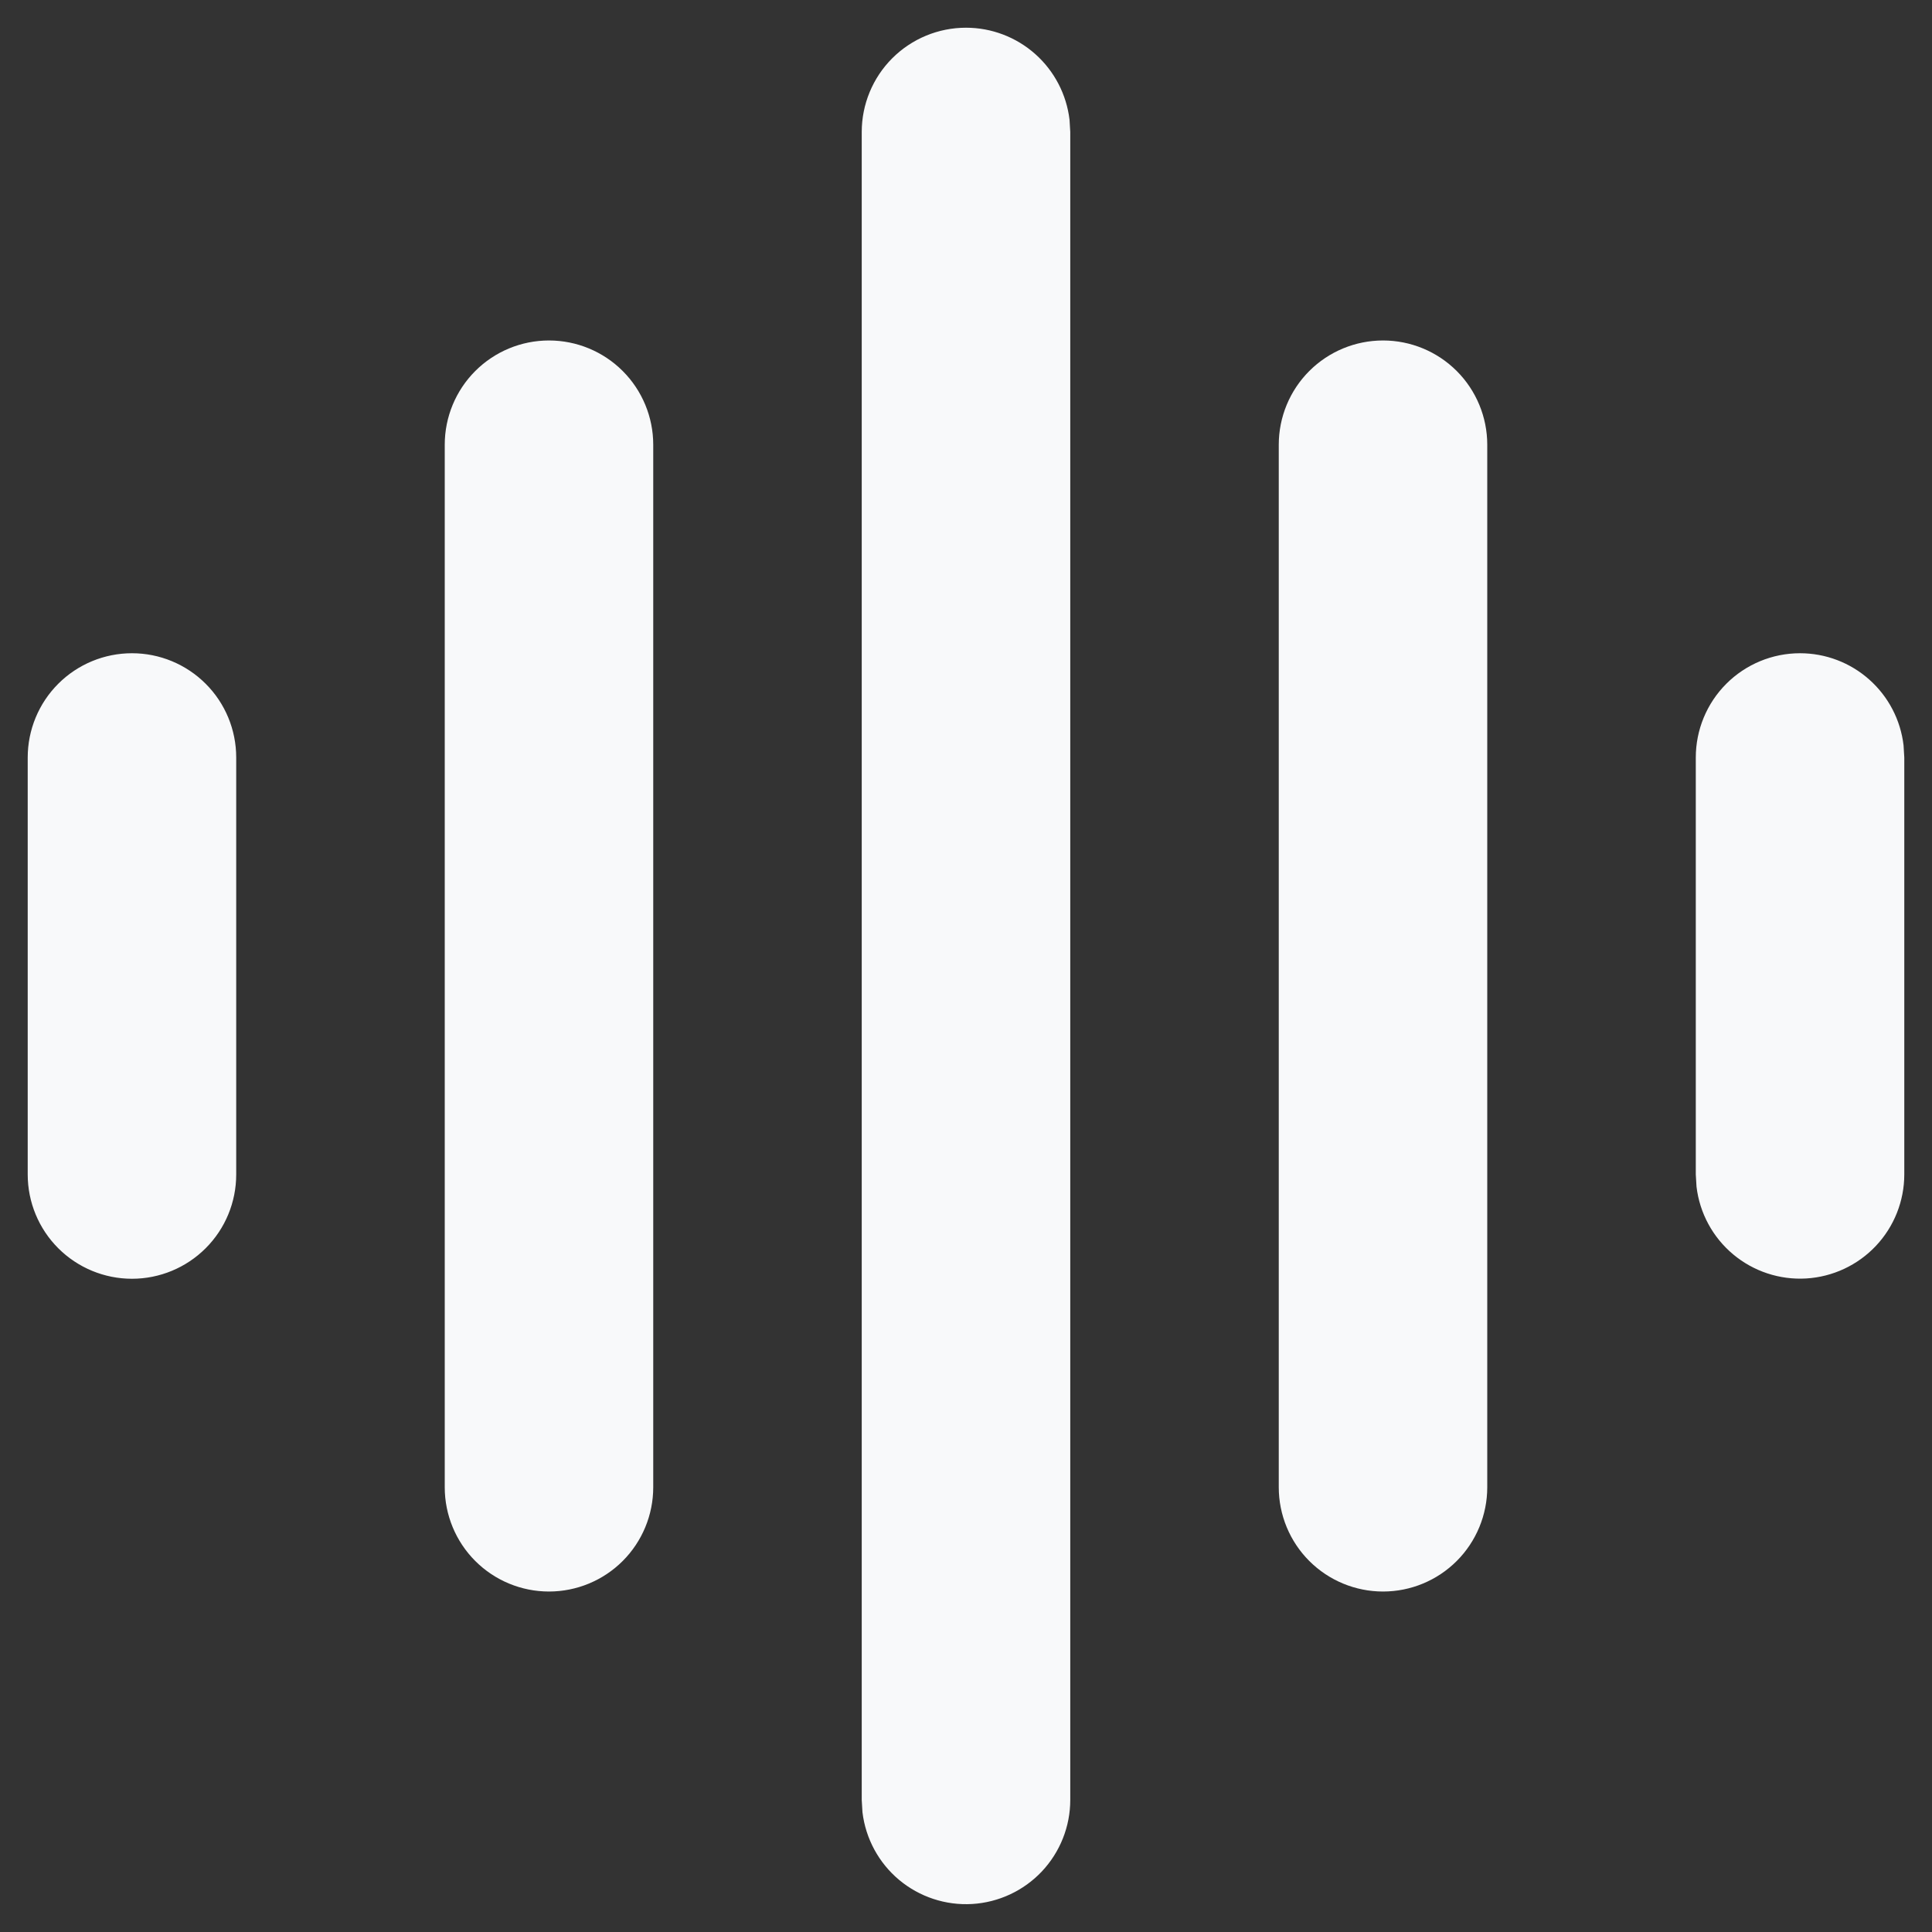 <svg width="61" height="61" viewBox="0 0 61 61" fill="none" xmlns="http://www.w3.org/2000/svg">
<rect x="0" y="0" width="61" height="61" fill="#333333" stroke="none"/>
<path d="M30.5 0.875C31.306 0.875 32.084 1.171 32.687 1.707C33.289 2.243 33.674 2.981 33.769 3.782L33.792 4.167V56.833C33.791 57.672 33.469 58.479 32.894 59.089C32.318 59.699 31.53 60.066 30.693 60.116C29.855 60.165 29.031 59.892 28.387 59.354C27.744 58.815 27.331 58.052 27.231 57.218L27.208 56.833V4.167C27.208 3.294 27.555 2.456 28.172 1.839C28.79 1.222 29.627 0.875 30.5 0.875ZM17.333 10.75C18.206 10.75 19.044 11.097 19.661 11.714C20.278 12.331 20.625 13.169 20.625 14.042V46.958C20.625 47.831 20.278 48.669 19.661 49.286C19.044 49.903 18.206 50.25 17.333 50.25C16.46 50.25 15.623 49.903 15.006 49.286C14.389 48.669 14.042 47.831 14.042 46.958V14.042C14.042 13.169 14.389 12.331 15.006 11.714C15.623 11.097 16.46 10.75 17.333 10.75ZM43.667 10.75C44.54 10.75 45.377 11.097 45.994 11.714C46.611 12.331 46.958 13.169 46.958 14.042V46.958C46.958 47.831 46.611 48.669 45.994 49.286C45.377 49.903 44.54 50.25 43.667 50.25C42.794 50.25 41.956 49.903 41.339 49.286C40.722 48.669 40.375 47.831 40.375 46.958V14.042C40.375 13.169 40.722 12.331 41.339 11.714C41.956 11.097 42.794 10.75 43.667 10.75ZM4.167 20.625C5.04 20.625 5.877 20.972 6.494 21.589C7.112 22.206 7.458 23.044 7.458 23.917V37.083C7.458 37.956 7.112 38.794 6.494 39.411C5.877 40.028 5.04 40.375 4.167 40.375C3.294 40.375 2.456 40.028 1.839 39.411C1.222 38.794 0.875 37.956 0.875 37.083V23.917C0.875 23.044 1.222 22.206 1.839 21.589C2.456 20.972 3.294 20.625 4.167 20.625ZM56.833 20.625C57.64 20.625 58.418 20.921 59.02 21.457C59.623 21.993 60.008 22.731 60.102 23.532L60.125 23.917V37.083C60.124 37.922 59.803 38.729 59.227 39.339C58.651 39.949 57.864 40.316 57.026 40.366C56.189 40.415 55.364 40.142 54.721 39.604C54.077 39.065 53.664 38.302 53.565 37.468L53.542 37.083V23.917C53.542 23.044 53.889 22.206 54.506 21.589C55.123 20.972 55.96 20.625 56.833 20.625Z" fill="#F8F9FA"/>
</svg>
